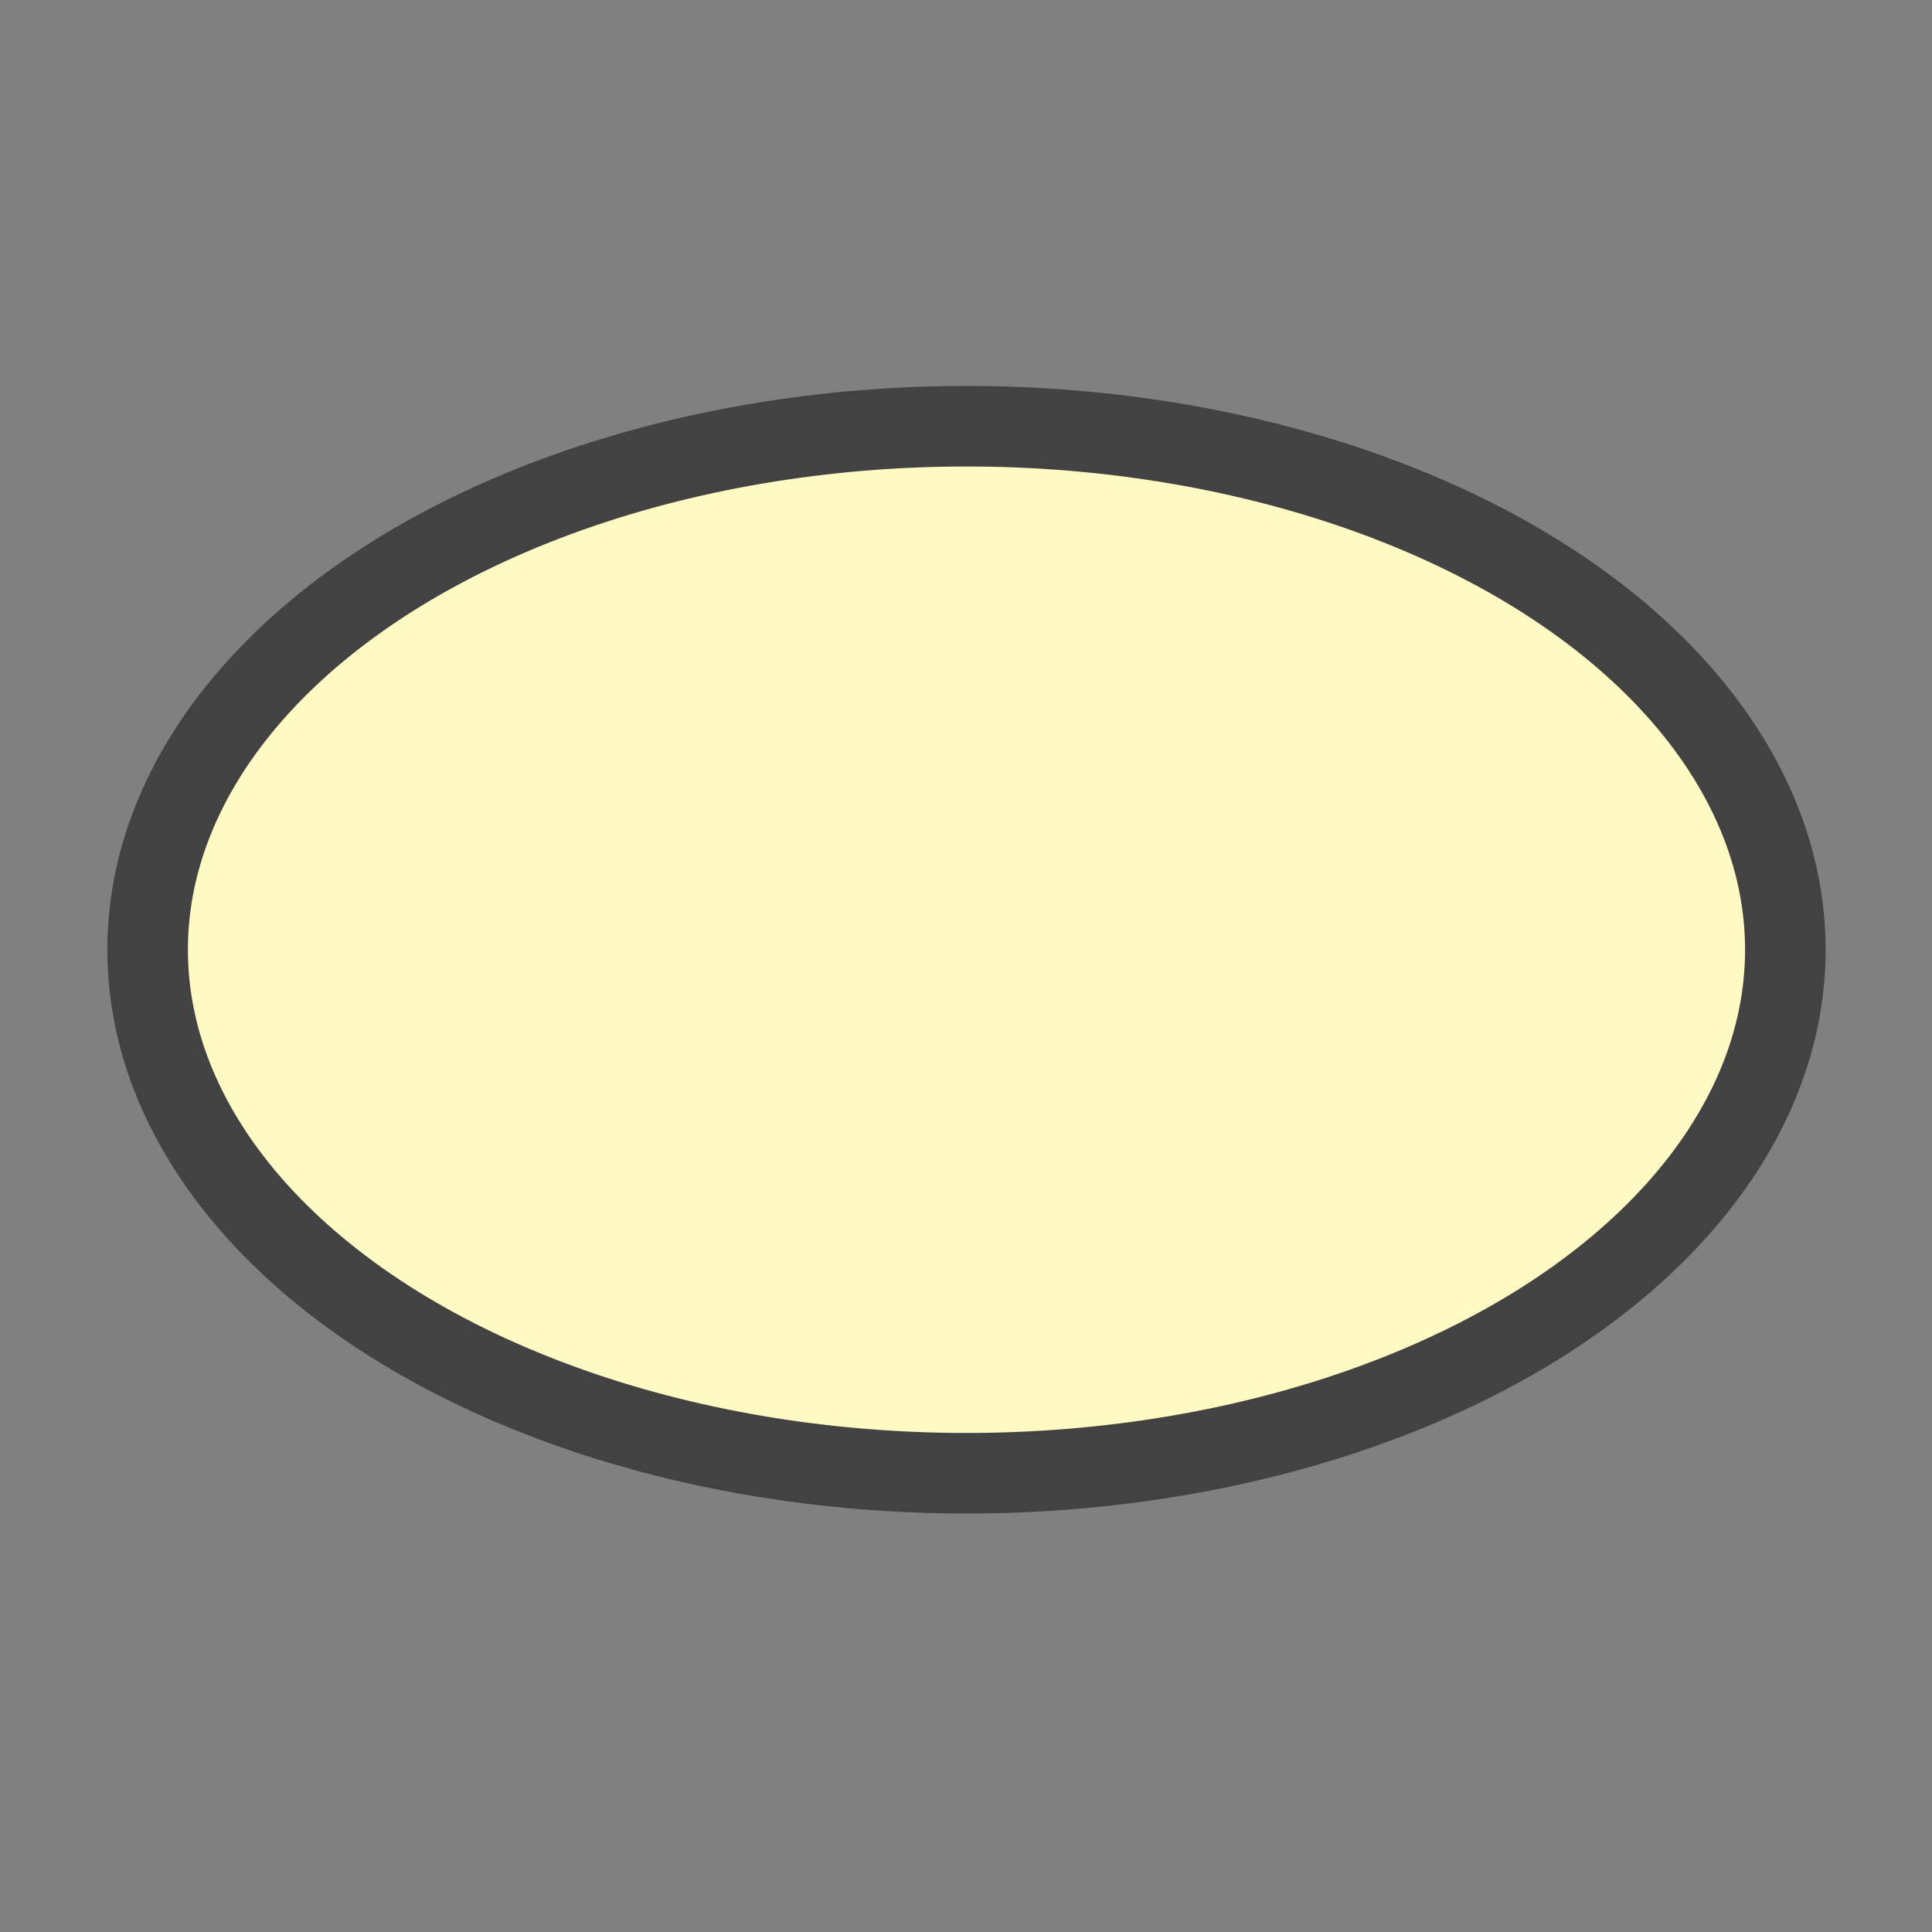 <?xml version="1.0" encoding="UTF-8"?>
<!DOCTYPE svg PUBLIC '-//W3C//DTD SVG 1.0//EN'
          'http://www.w3.org/TR/2001/REC-SVG-20010904/DTD/svg10.dtd'>
<svg style="fill-opacity:1; color-rendering:auto; color-interpolation:auto; text-rendering:auto; stroke:black; stroke-linecap:square; stroke-miterlimit:10; shape-rendering:auto; stroke-opacity:1; fill:black; stroke-dasharray:none; font-weight:normal; stroke-width:1; font-family:'Arial'; font-style:normal; stroke-linejoin:miter; font-size:12px; stroke-dashoffset:0; image-rendering:auto;" xmlns="http://www.w3.org/2000/svg" width="0.167in" viewBox="0 0 16 16" xmlns:xlink="http://www.w3.org/1999/xlink" height="0.167in"
><rect x="0" y="0" width="16" height="16" fill="#808080" stroke="none"/><!--Generated by the Batik Graphics2D SVG Generator--><defs id="genericDefs"
  /><g
  ><defs id="defs1"
    ><linearGradient transform="matrix(1.0 0.0 -579.2 1.0 0.0 -816.98)" x1="581.033" x2="601.367" gradientUnits="userSpaceOnUse" y1="828.772" style="color-interpolation:sRGB;" y2="828.772" id="gradient1" spreadMethod="pad"
      ><stop style="stop-color:rgb(255,249,196);" offset="0%"
        /><stop style="stop-color:rgb(255,253,231);" offset="100%"
      /></linearGradient
      ><clipPath clipPathUnits="userSpaceOnUse" id="clipPath1"
      ><path d="M0 0 L24 0 L24 24 L0 24 L0 0 Z"
      /></clipPath
      ><clipPath clipPathUnits="userSpaceOnUse" id="clipPath2"
      ><path d="M0 0 L0 24 L24 24 L24 0 Z"
      /></clipPath
    ></defs
    ><g style="fill:url(#gradient1); text-rendering:geometricPrecision; stroke:url(#gradient1);" transform="matrix(0.667,0,0,0.667,0,0)"
    ><ellipse style="clip-path:url(#clipPath2); stroke:none;" rx="10.167" cx="12" ry="6.5" cy="11.792"
      /><ellipse style="stroke-linecap:butt; clip-path:url(#clipPath2); fill:none; stroke:rgb(66,66,66);" rx="10.167" cx="12" ry="6.5" cy="11.792"
    /></g
  ></g
></svg
>
